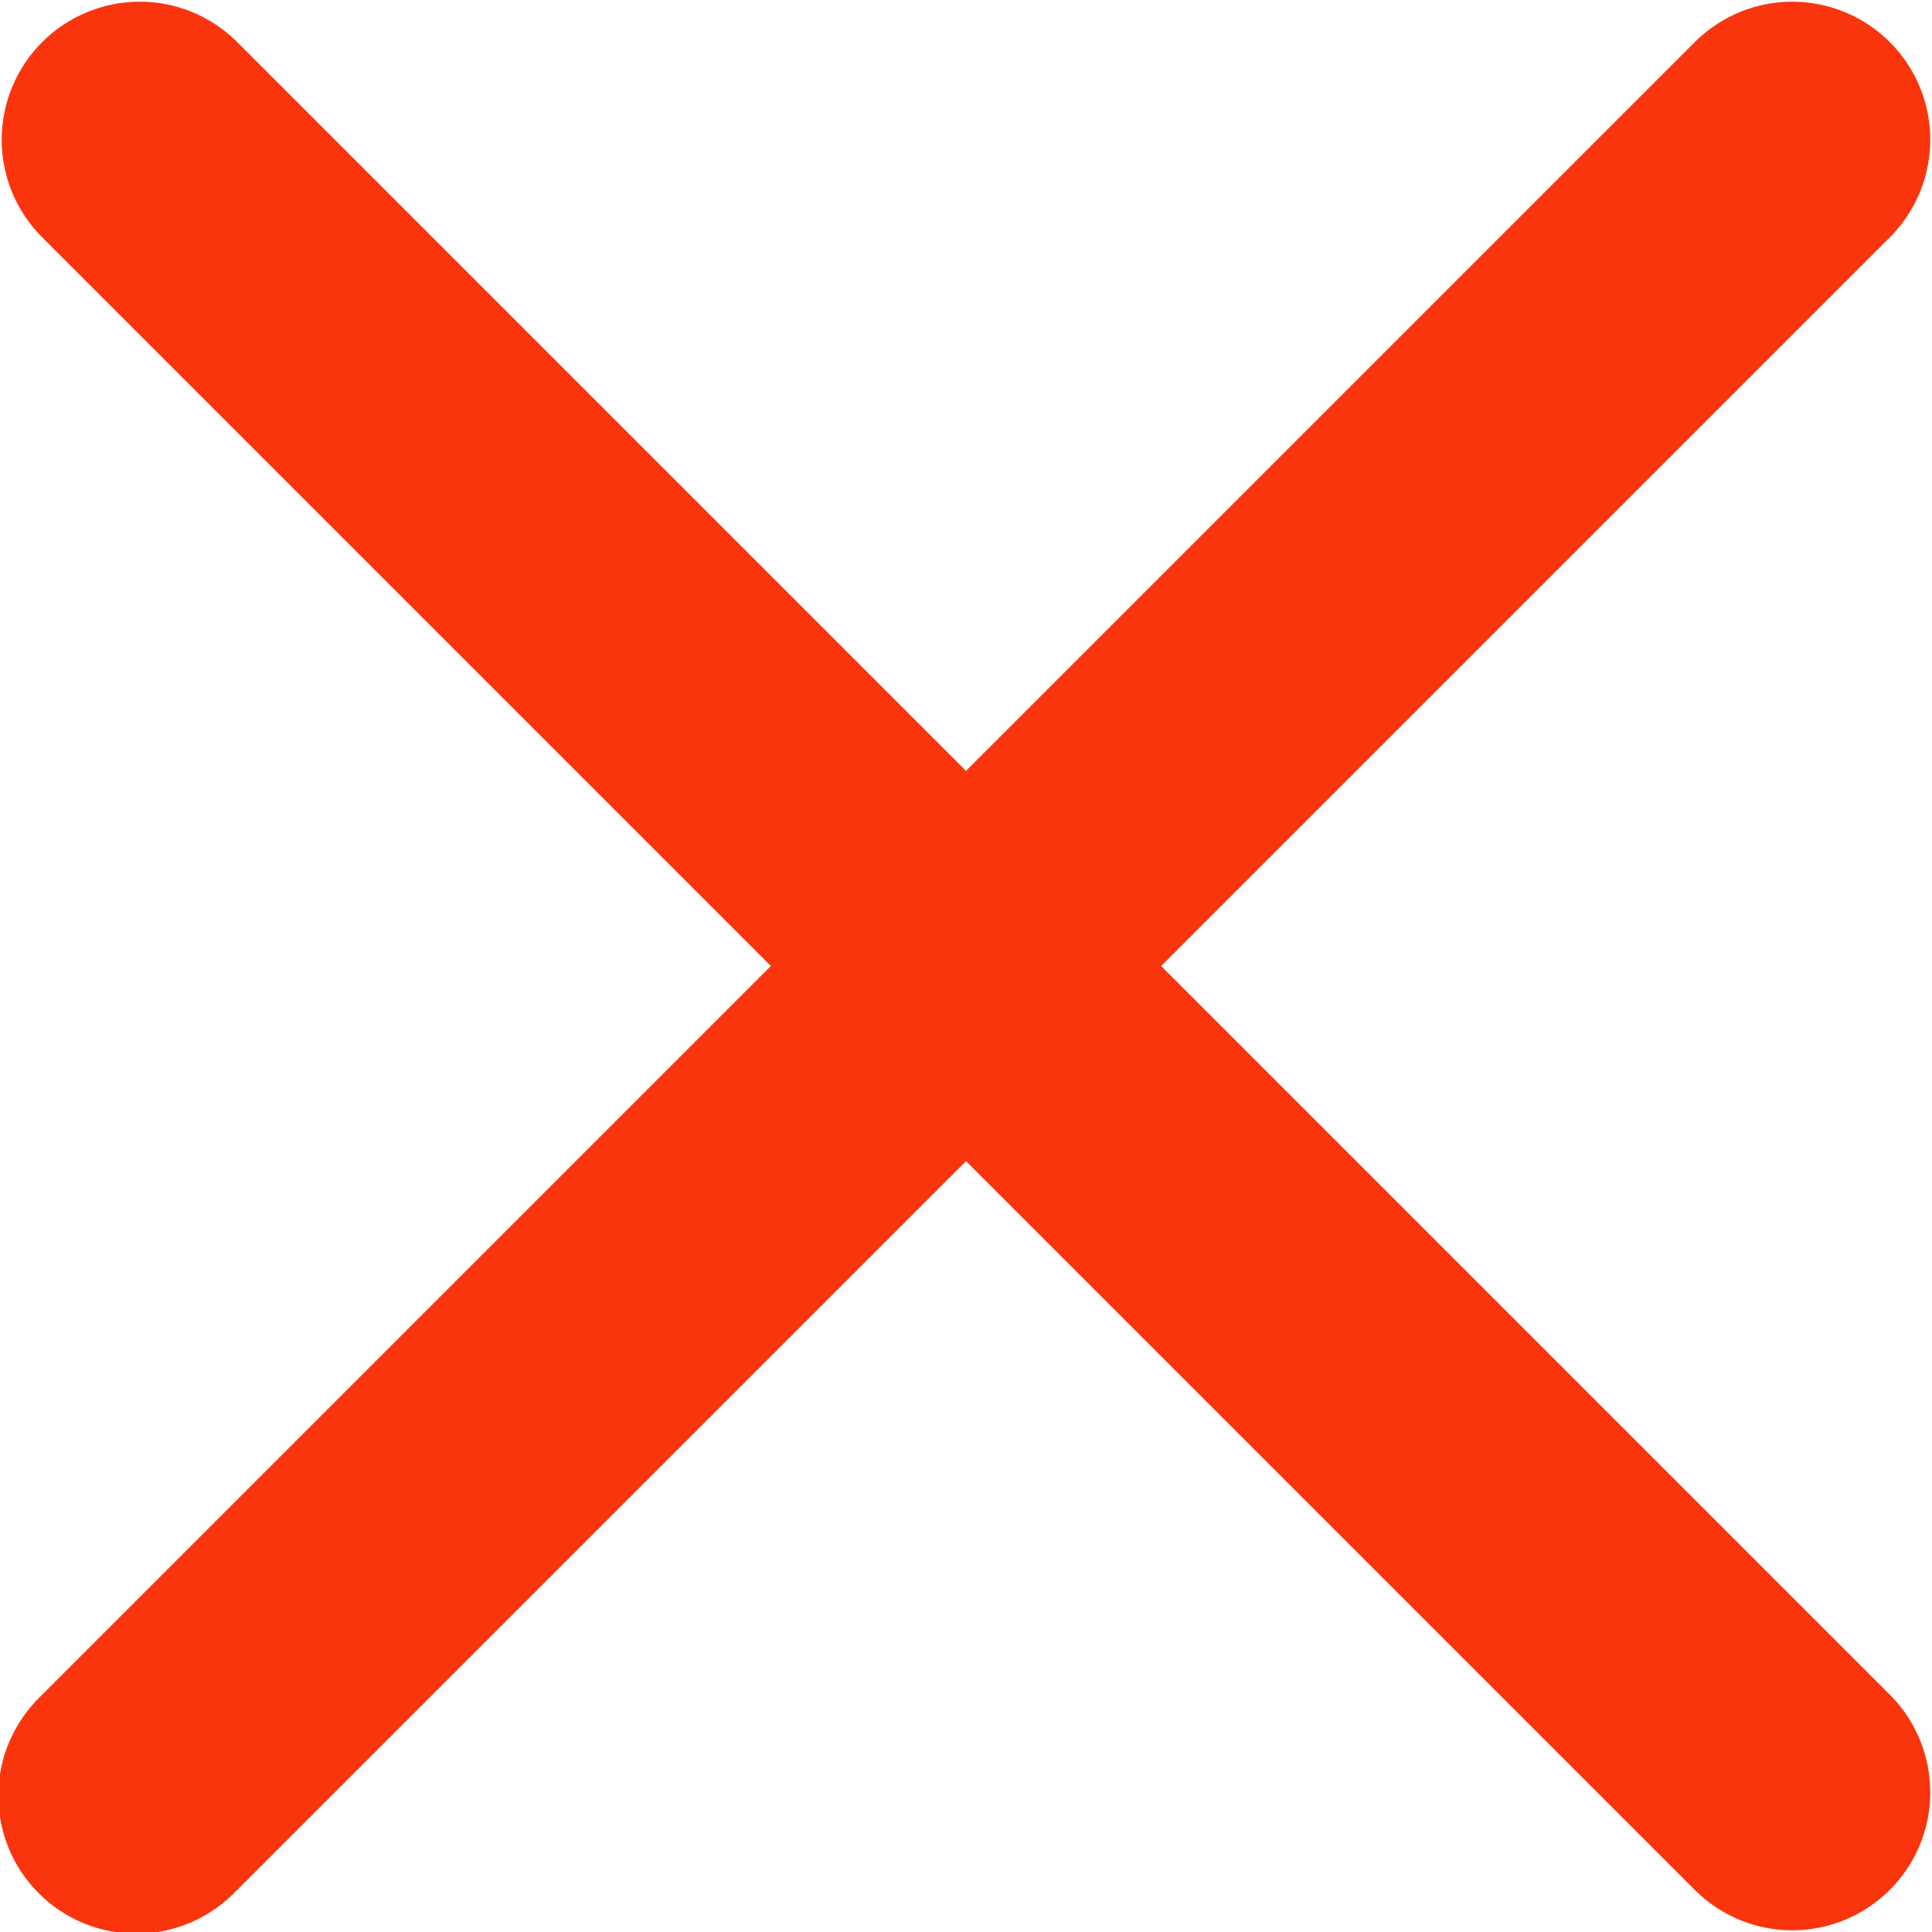 <svg width="16" height="16" viewBox="0 0 16 16" fill="none" xmlns="http://www.w3.org/2000/svg">
<g clip-path="url(#clip0_172_116)">
<path fill-rule="evenodd" clip-rule="evenodd" d="M1.951 0.335C1.735 0.127 1.447 0.011 1.147 0.014C0.847 0.017 0.561 0.137 0.349 0.349C0.137 0.561 0.017 0.847 0.014 1.147C0.011 1.447 0.127 1.735 0.335 1.951L6.384 8L0.335 14.049C0.226 14.155 0.139 14.281 0.079 14.42C0.019 14.559 -0.013 14.71 -0.014 14.861C-0.015 15.013 0.013 15.164 0.071 15.304C0.128 15.444 0.213 15.572 0.321 15.679C0.428 15.787 0.555 15.871 0.696 15.929C0.836 15.986 0.987 16.015 1.139 16.014C1.29 16.013 1.44 15.981 1.58 15.921C1.719 15.861 1.845 15.774 1.951 15.665L8 9.616L14.049 15.665C14.265 15.873 14.553 15.989 14.853 15.986C15.153 15.983 15.439 15.863 15.651 15.651C15.863 15.439 15.983 15.153 15.986 14.853C15.988 14.553 15.873 14.265 15.665 14.049L9.616 8L15.665 1.951C15.873 1.735 15.988 1.447 15.986 1.147C15.983 0.847 15.863 0.561 15.651 0.349C15.439 0.137 15.153 0.017 14.853 0.014C14.553 0.011 14.265 0.127 14.049 0.335L8 6.384L1.951 0.335Z" fill="#FA350D"/>
</g>
<defs>
<clipPath id="clip0_172_116">
<rect width="16" height="16" fill="white"/>
</clipPath>
</defs>
</svg>
